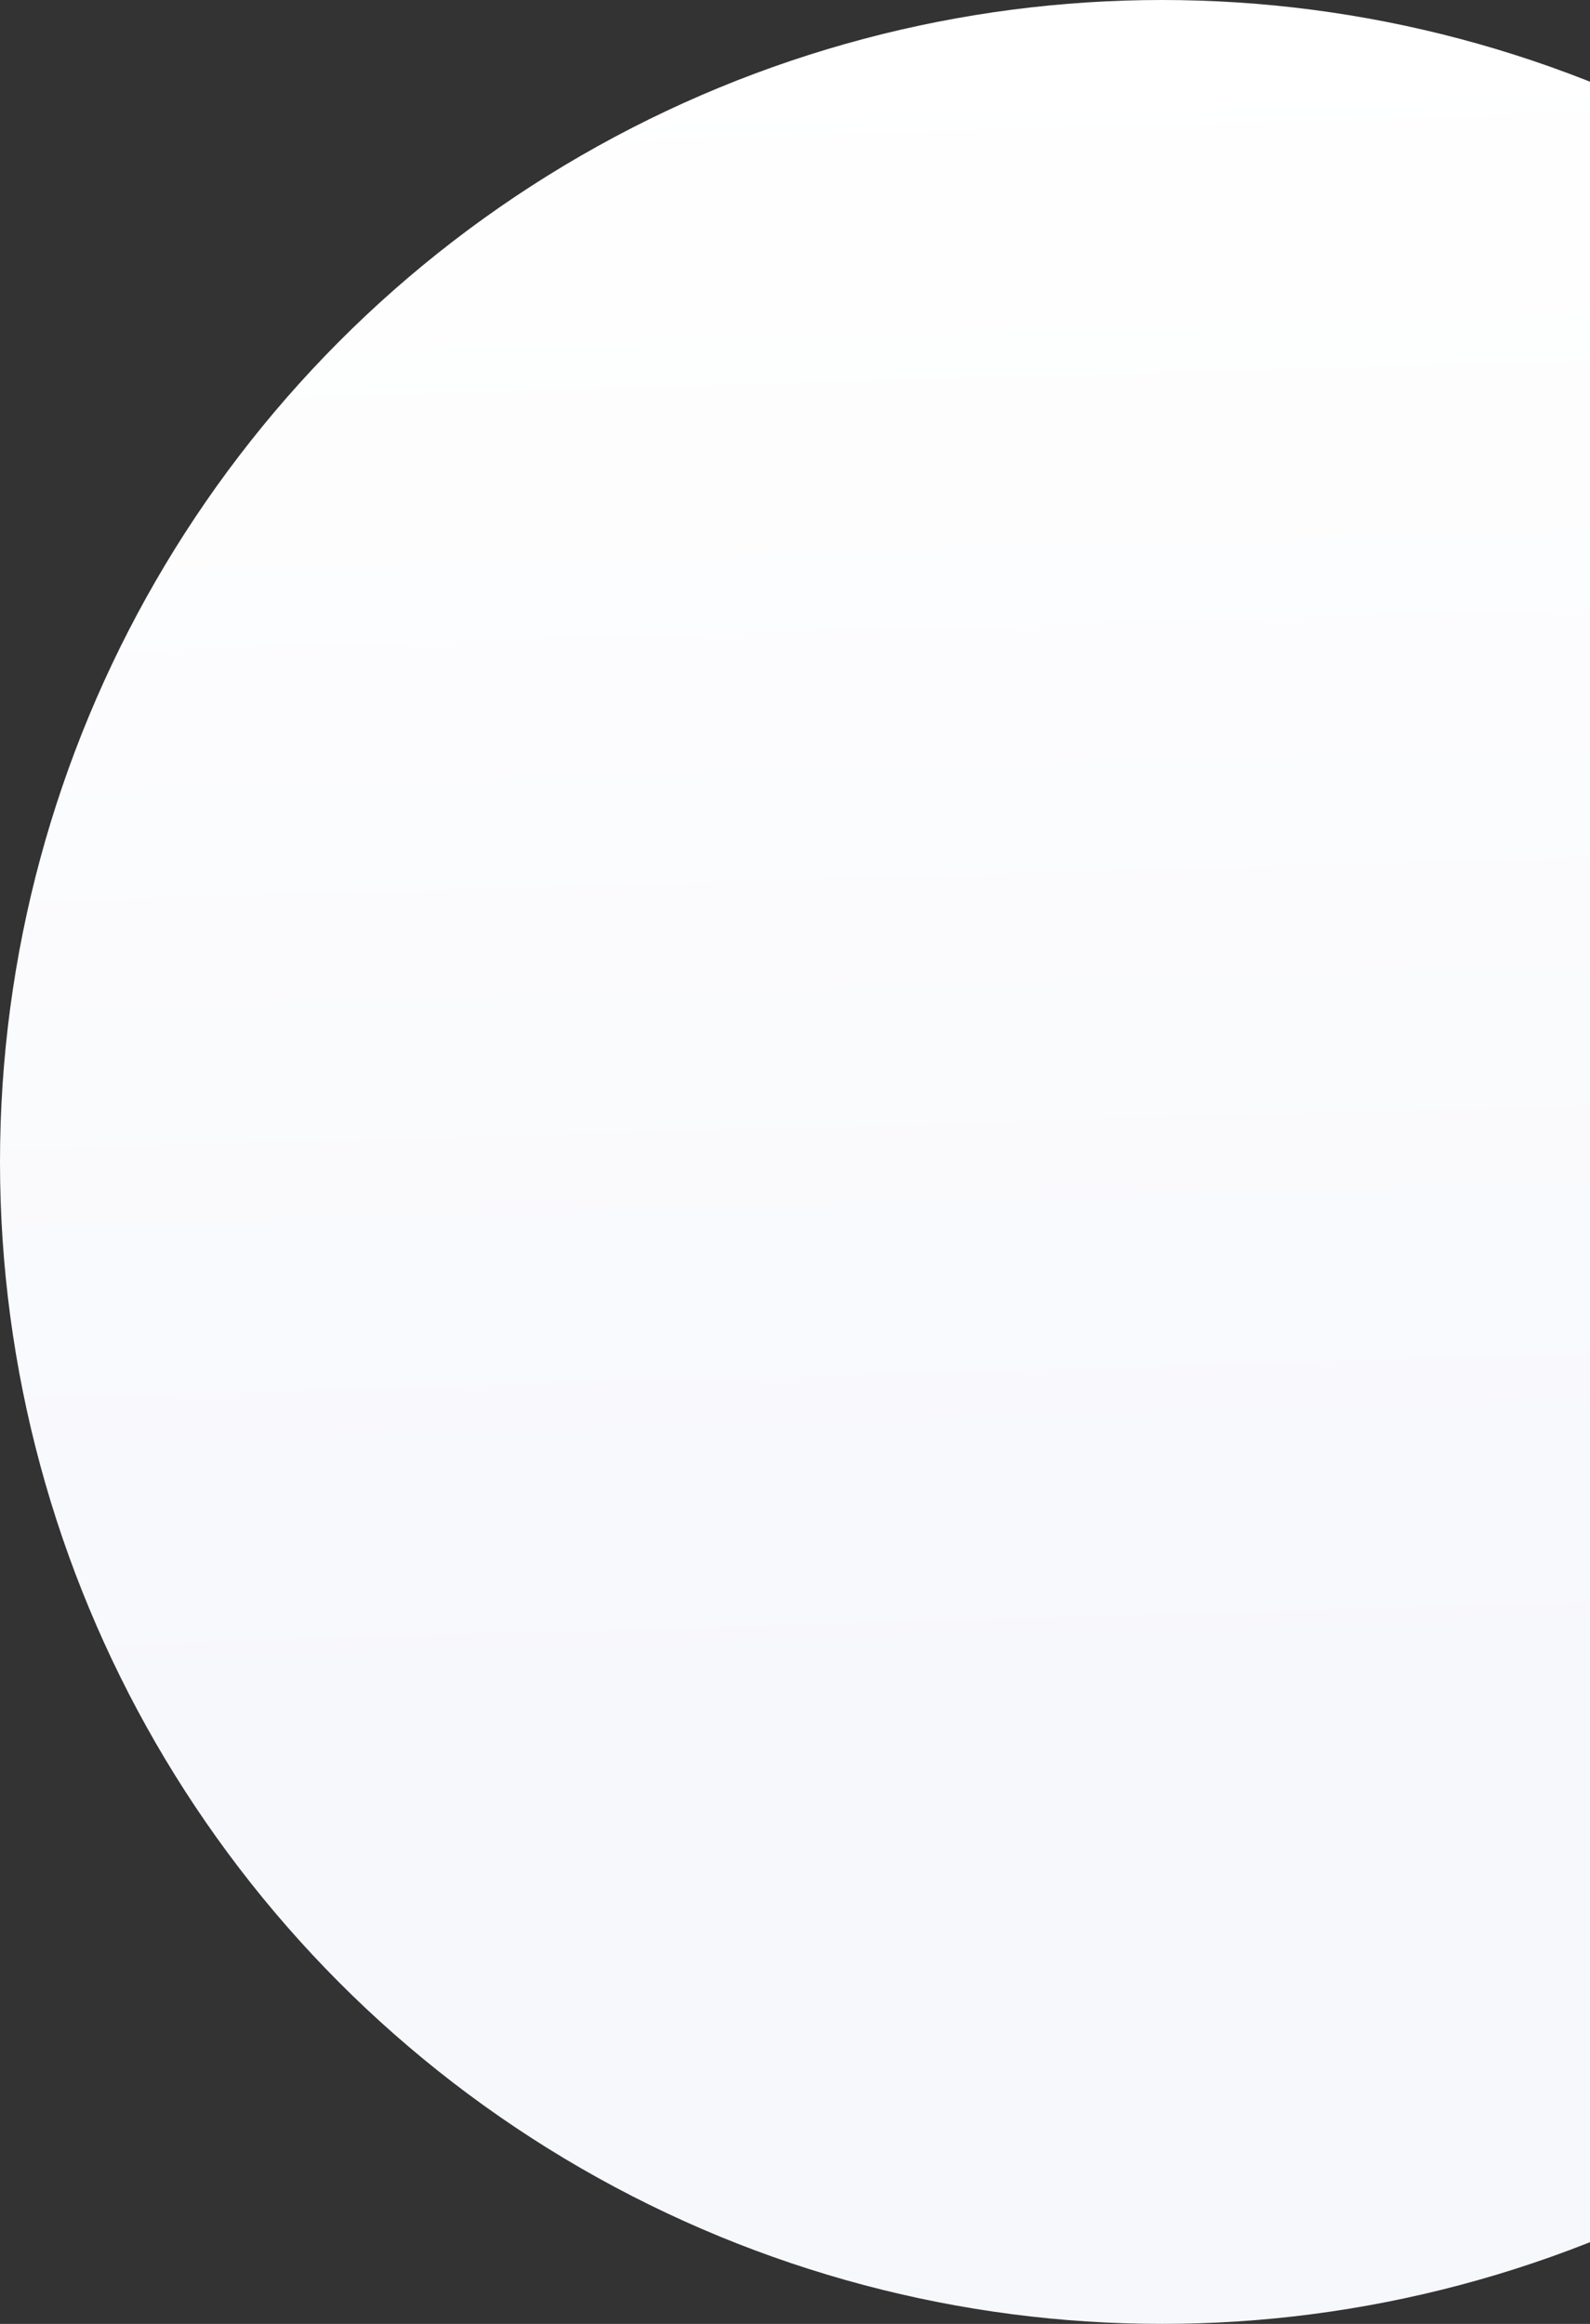 <svg xmlns="http://www.w3.org/2000/svg" width="156" height="228" fill="none"><rect width="100%" height="100%" fill="#333333" stroke="none"/><circle cx="114" cy="114" r="114" fill="url(#a)"/><defs><linearGradient id="a" x1="114" x2="118.834" y1="0" y2="170.396" gradientUnits="userSpaceOnUse"><stop stop-color="#fff"/><stop offset="1" stop-color="#F7F8FC"/></linearGradient></defs></svg>